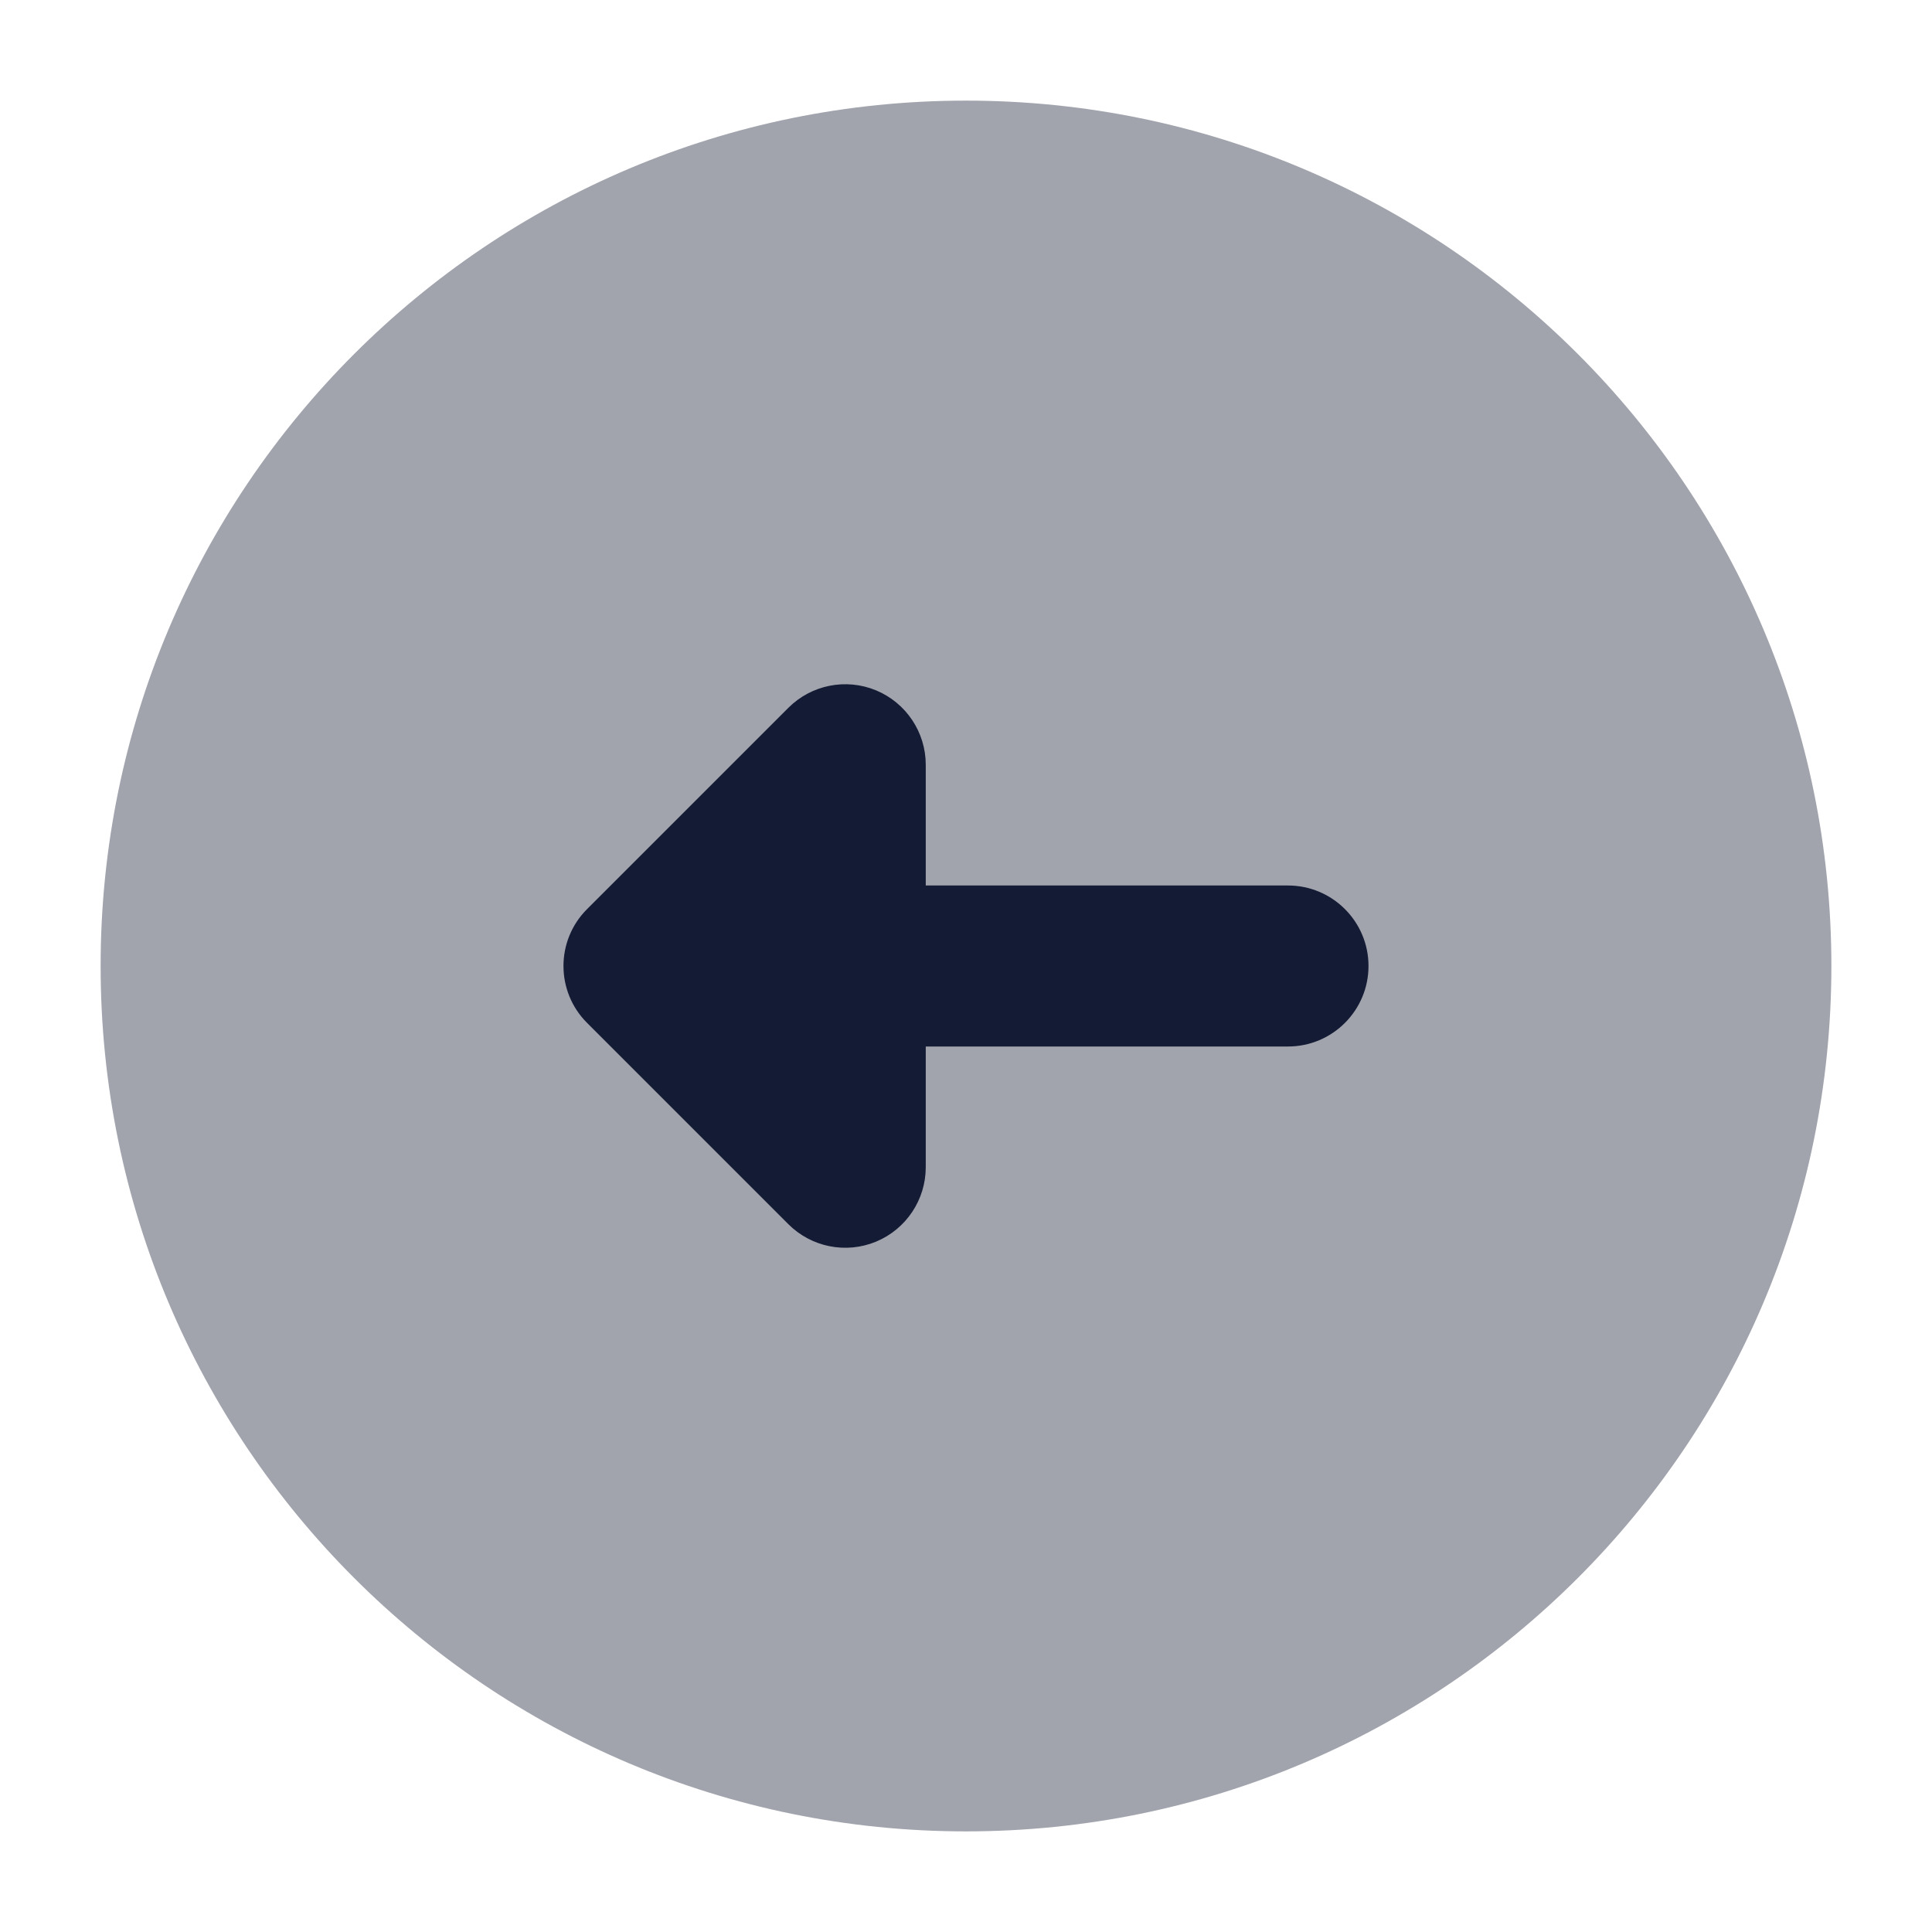 <svg width="24" height="24" viewBox="0 0 24 24" fill="none" xmlns="http://www.w3.org/2000/svg">
<path opacity="0.4" d="M1.25 12C1.25 6.063 6.063 1.25 12 1.25C17.937 1.25 22.75 6.063 22.75 12C22.75 17.937 17.937 22.75 12 22.75C6.063 22.75 1.25 17.937 1.25 12Z" fill="#141B34"/>
<path fill-rule="evenodd" clip-rule="evenodd" d="M7.293 12.707C6.902 12.317 6.902 11.683 7.293 11.293L9.793 8.793C10.079 8.507 10.509 8.421 10.883 8.576C11.256 8.731 11.5 9.096 11.5 9.5L11.5 11L16 11C16.552 11 17 11.448 17 12C17 12.552 16.552 13 16 13L11.5 13L11.5 14.5C11.5 14.904 11.256 15.269 10.883 15.424C10.509 15.579 10.079 15.493 9.793 15.207L7.293 12.707Z" fill="#141B34"/>
</svg>
